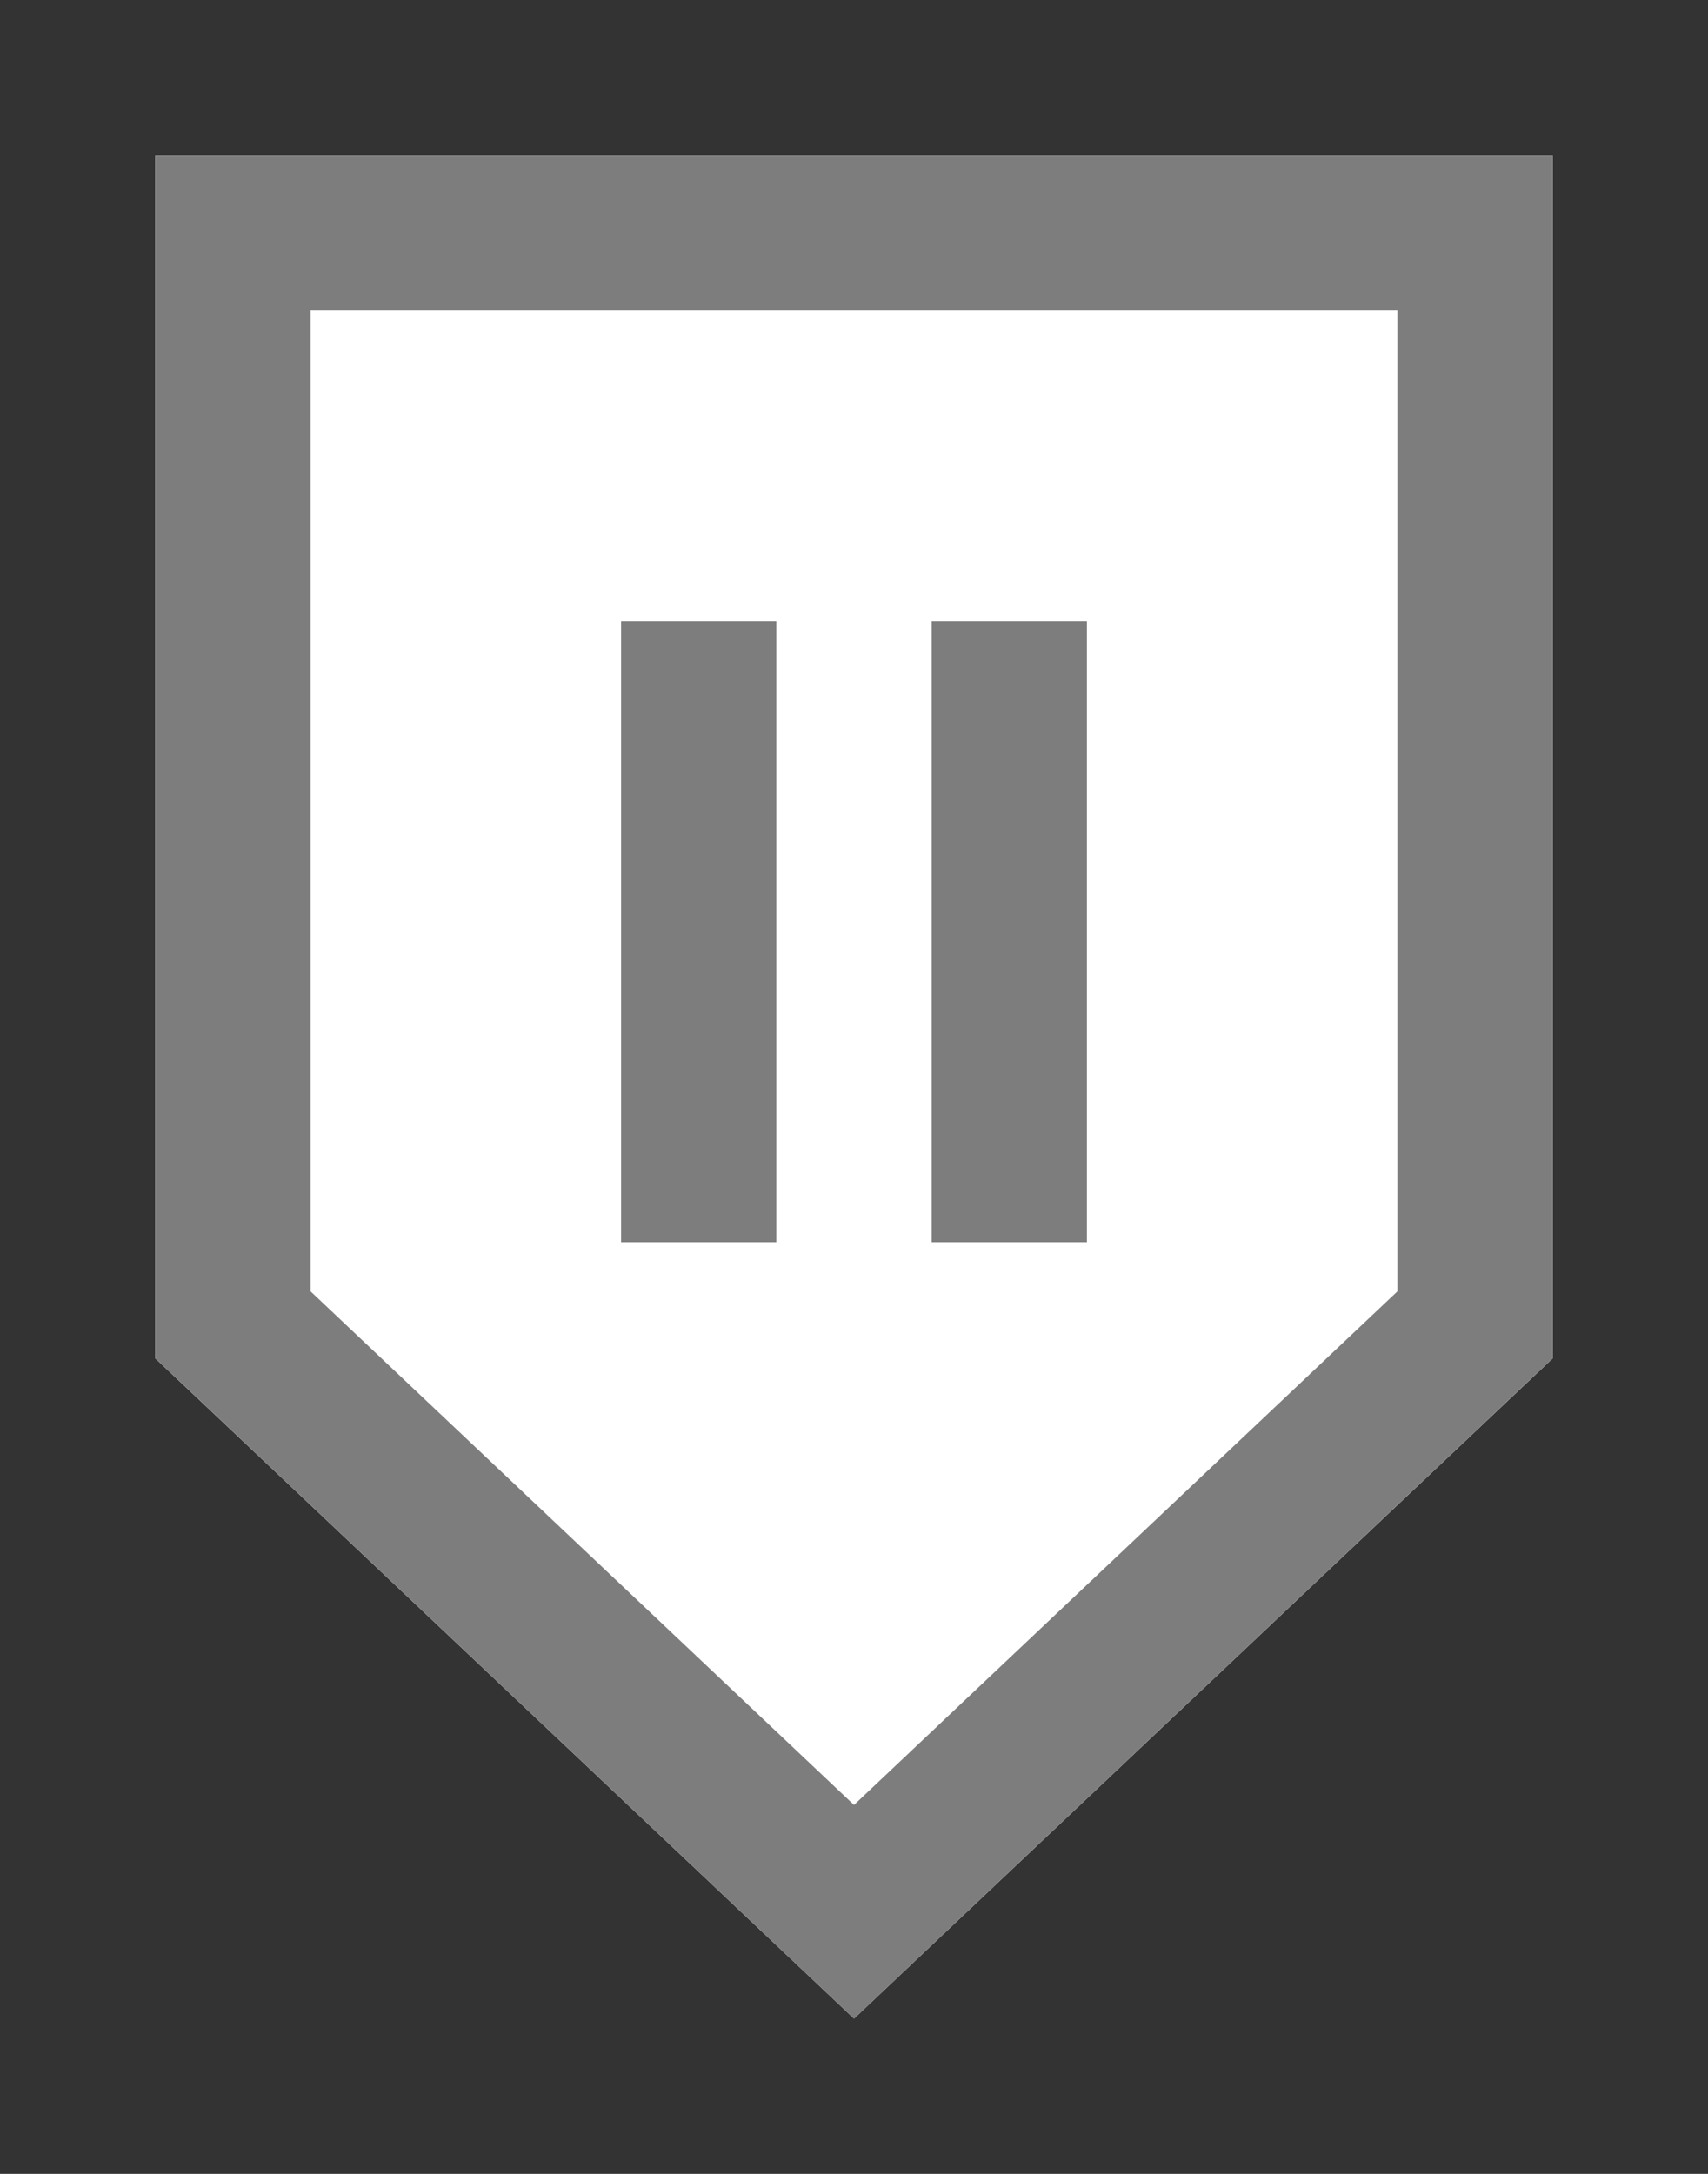 <?xml version="1.0" encoding="UTF-8"?>
<svg width="11px" height="14px" viewBox="0 0 11 14" version="1.1" xmlns="http://www.w3.org/2000/svg" xmlns:xlink="http://www.w3.org/1999/xlink">
    <rect x="0" y="0" width="11" height="14" fill="#333333" stroke="none"/>
    <!-- Generator: Sketch 47 (45396) - http://www.bohemiancoding.com/sketch -->
    <title>slider copy</title>
    <desc>Created with Sketch.</desc>
    <defs>
        <polygon id="path-1" points="0 0 9 0 9 7.748 4.5 12 0 7.748"></polygon>
    </defs>
    <g id="Symbols" stroke="none" stroke-width="1" fill="none" fill-rule="evenodd">
        <g id="slider-copy">
            <g id="Group-76" transform="translate(1, 1)">
                <g id="Rectangle-19">
                    <use fill="#FFFFFF" fill-rule="evenodd" xlink:href="#path-1"></use>
                    <path stroke="#7D7D7D" stroke-width="1" d="M0.5,0.5 L0.5,7.532 L4.5,11.312 L8.5,7.532 L8.5,0.5 L0.5,0.5 Z"></path>
                </g>
                <rect id="Rectangle-13" fill="#7D7D7D" x="3" y="3" width="1" height="4"></rect>
                <rect id="Rectangle-13" fill="#7D7D7D" x="5" y="3" width="1" height="4"></rect>
            </g>
        </g>
    </g>
</svg>
